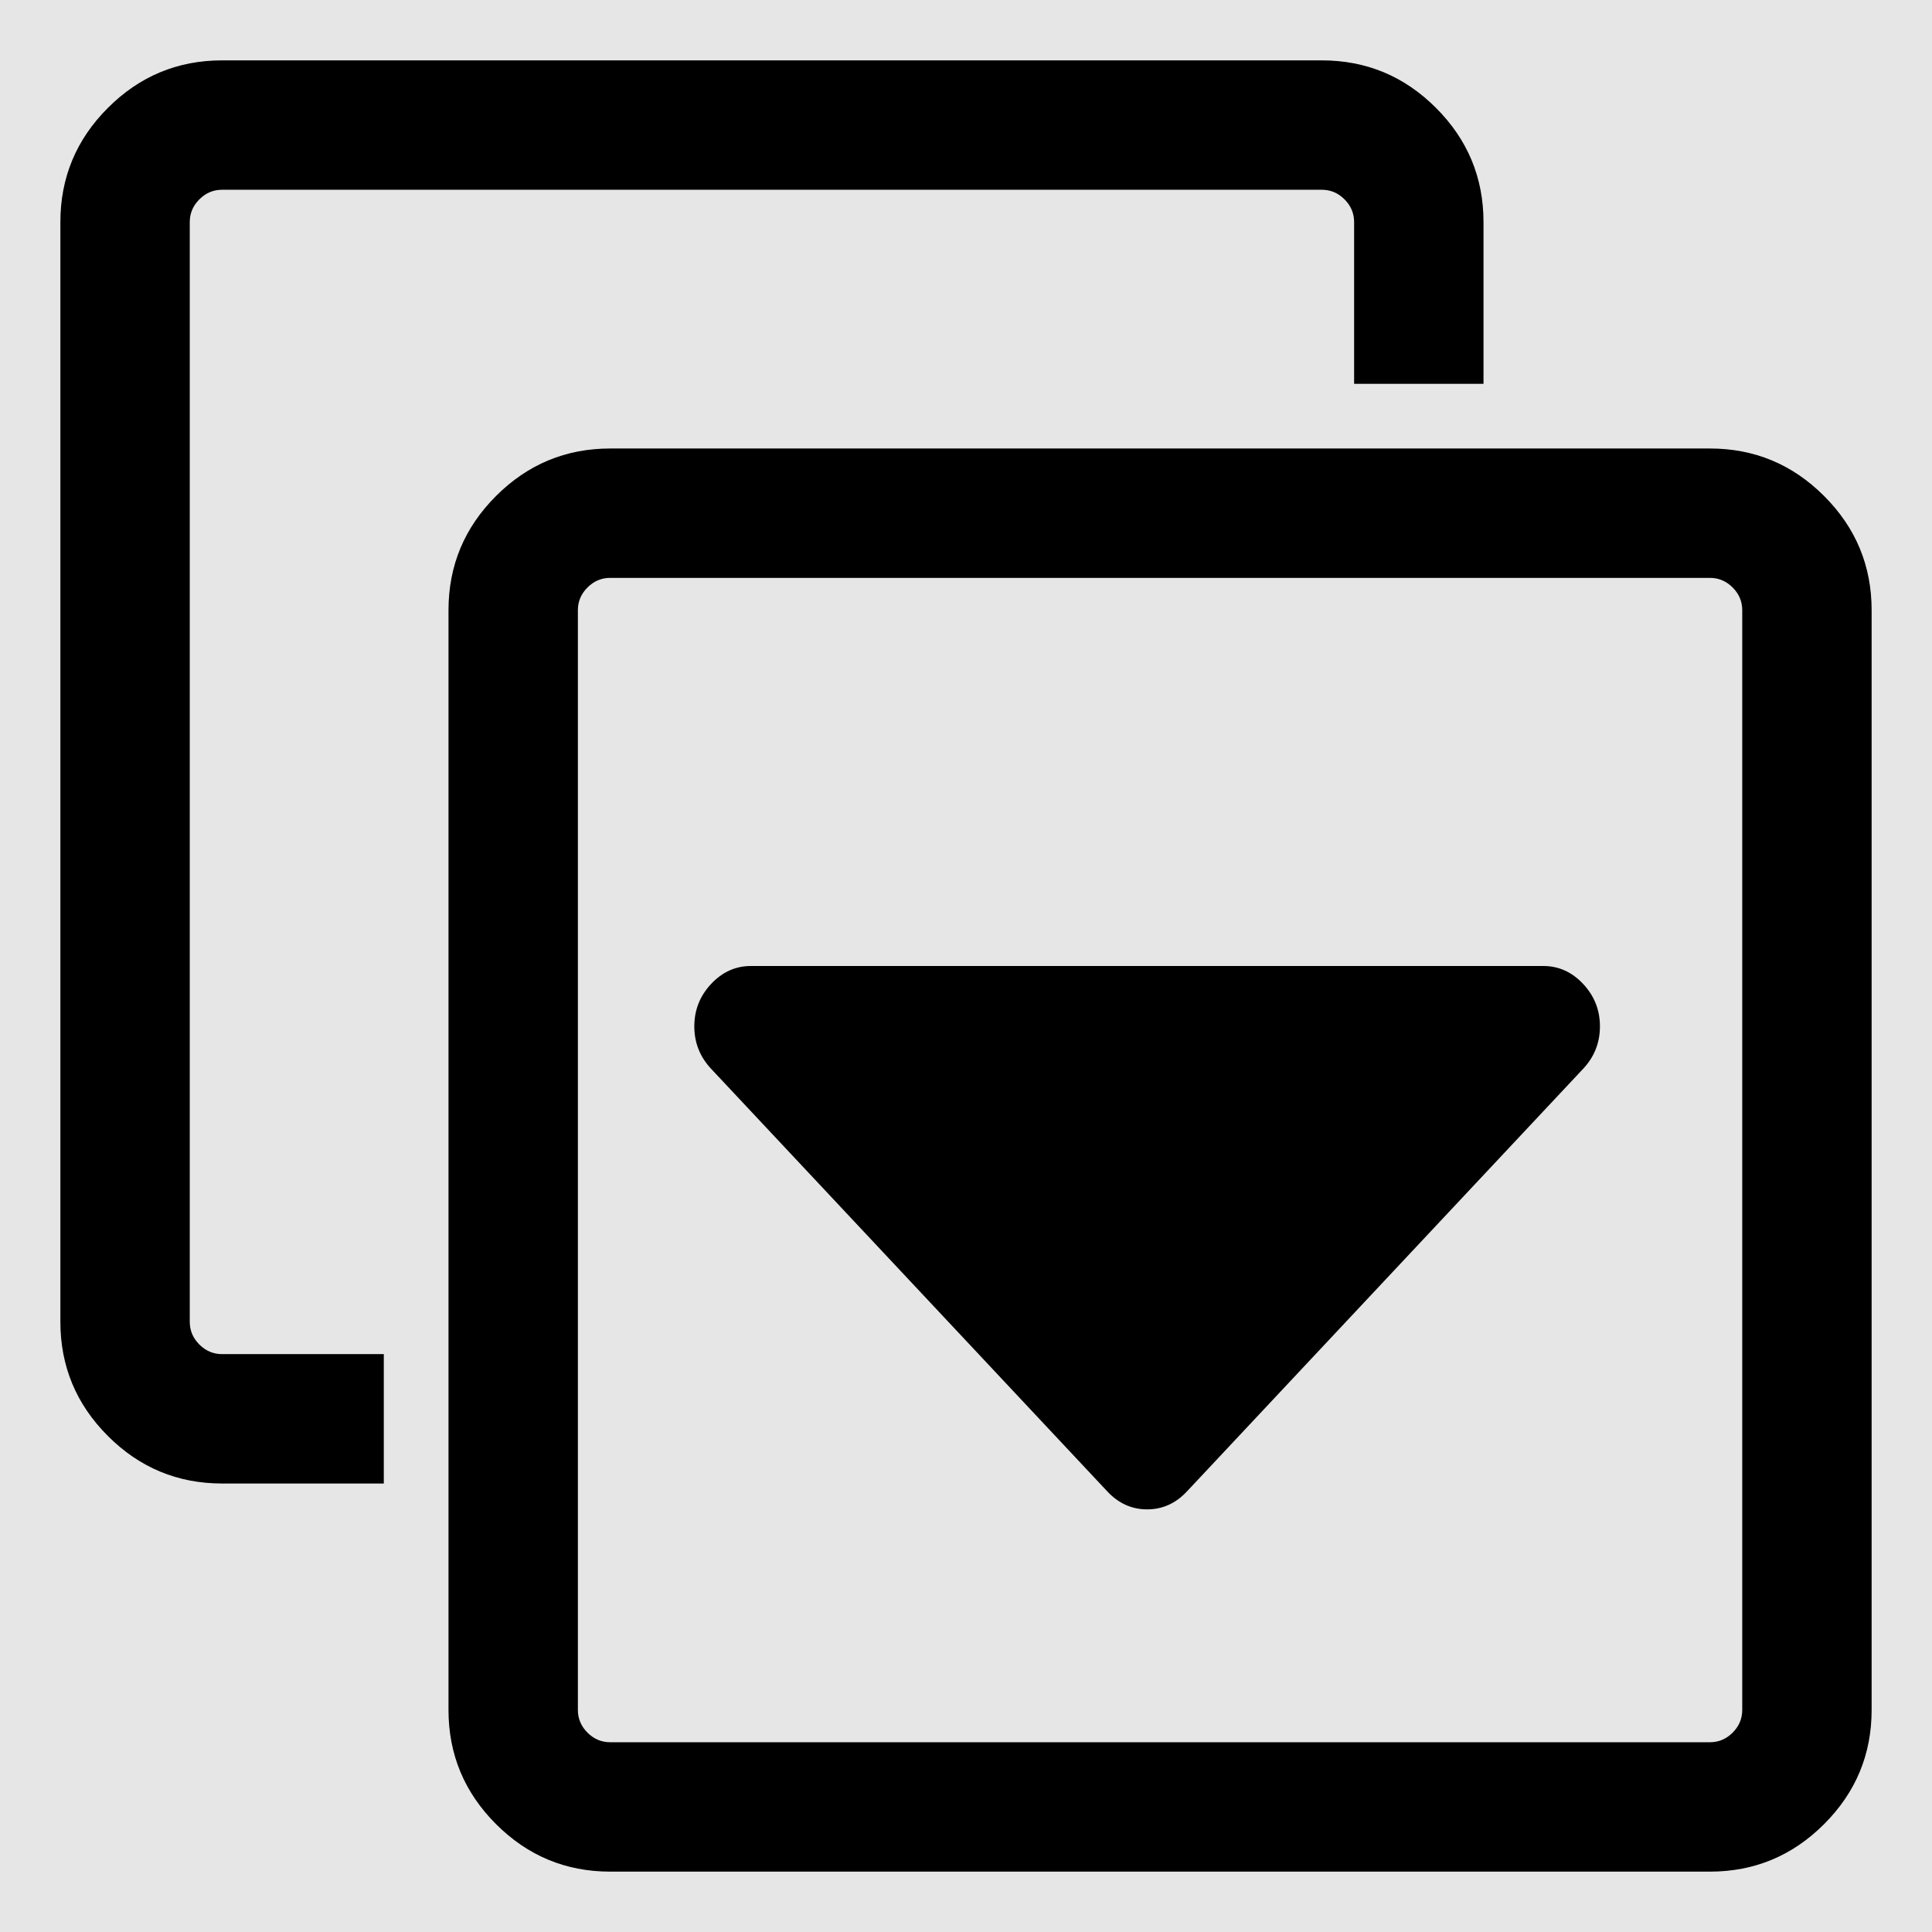<?xml version="1.0" encoding="UTF-8" standalone="no"?>
<svg
   xmlns:dc="http://purl.org/dc/elements/1.1/"
   xmlns:cc="http://creativecommons.org/ns#"
   xmlns:rdf="http://www.w3.org/1999/02/22-rdf-syntax-ns#"
   xmlns:svg="http://www.w3.org/2000/svg"
   xmlns="http://www.w3.org/2000/svg"
   xmlns:sodipodi="http://sodipodi.sourceforge.net/DTD/sodipodi-0.dtd"
   xmlns:inkscape="http://www.inkscape.org/namespaces/inkscape"
   height="64"
   width="64"
   version="1.1"
   id="svg4"
   sodipodi:docname="paste.svg"
   inkscape:version="0.92.5 (2060ec1f9f, 2020-04-08)">
  <defs
     id="defs8" />
  <sodipodi:namedview
     pagecolor="#ffffff"
     bordercolor="#666666"
     borderopacity="1"
     objecttolerance="10"
     gridtolerance="10"
     guidetolerance="10"
     inkscape:pageopacity="0"
     inkscape:pageshadow="2"
     inkscape:window-width="1920"
     inkscape:window-height="1001"
     id="namedview6"
     showgrid="false"
     inkscape:zoom="5.9599"
     inkscape:cx="64.389896"
     inkscape:cy="26.964332"
     inkscape:window-x="0"
     inkscape:window-y="0"
     inkscape:window-maximized="1"
     inkscape:current-layer="svg4" />
  <rect
     style="opacity:1;fill:#e6e6e6;stroke:none;stroke-width:1.002"
     id="rect3710"
     width="64"
     height="64"
     x="0"
     y="-0" />
  <g
     id="g13">
    <path
       style="fill:#000000;stroke-width:0.033"
       inkscape:connector-curvature="0"
       id="path2"
       d="M 57.714,56.643 V 20.214 q 0,-0.435 -0.318,-0.753 -0.318,-0.318 -0.753,-0.318 H 20.214 q -0.435,0 -0.753,0.318 -0.318,0.318 -0.318,0.753 v 36.429 q 0,0.435 0.318,0.753 0.318,0.318 0.753,0.318 h 36.429 q 0.435,0 0.753,-0.318 0.318,-0.318 0.318,-0.753 z M 62,20.214 v 36.429 q 0,2.21 -1.574,3.783 Q 58.853,62 56.643,62 H 20.214 q -2.21,0 -3.783,-1.574 -1.574,-1.574 -1.574,-3.783 V 20.214 q 0,-2.21 1.574,-3.783 1.574,-1.574 3.783,-1.574 h 36.429 q 2.21,0 3.783,1.574 Q 62,18.004 62,20.214 Z M 49.143,7.357 V 12.714 H 44.857 V 7.357 q 0,-0.435 -0.318,-0.753 -0.318,-0.318 -0.753,-0.318 H 7.357 q -0.435,0 -0.753,0.318 Q 6.286,6.922 6.286,7.357 V 43.786 q 0,0.435 0.318,0.753 0.318,0.318 0.753,0.318 h 5.357 v 4.286 H 7.357 q -2.21,0 -3.783,-1.574 Q 2,45.996 2,43.786 V 7.357 Q 2,5.147 3.574,3.574 5.147,2 7.357,2 H 43.786 q 2.21,0 3.783,1.574 1.574,1.574 1.574,3.783 z" />
    <path
       style="fill:#000000;stroke-width:0.03"
       id="path2-3"
       d="m 53,34 q 0,0.812 -0.557,1.406 l -13.125,14 Q 38.762,50 38,50 37.238,50 36.682,49.406 L 23.557,35.406 Q 23,34.812 23,34 23,33.187 23.557,32.594 24.113,32 24.875,32 h 26.25 q 0.762,0 1.318,0.594 Q 53,33.187 53,34 Z"
       inkscape:connector-curvature="0" />
  </g>
</svg>
